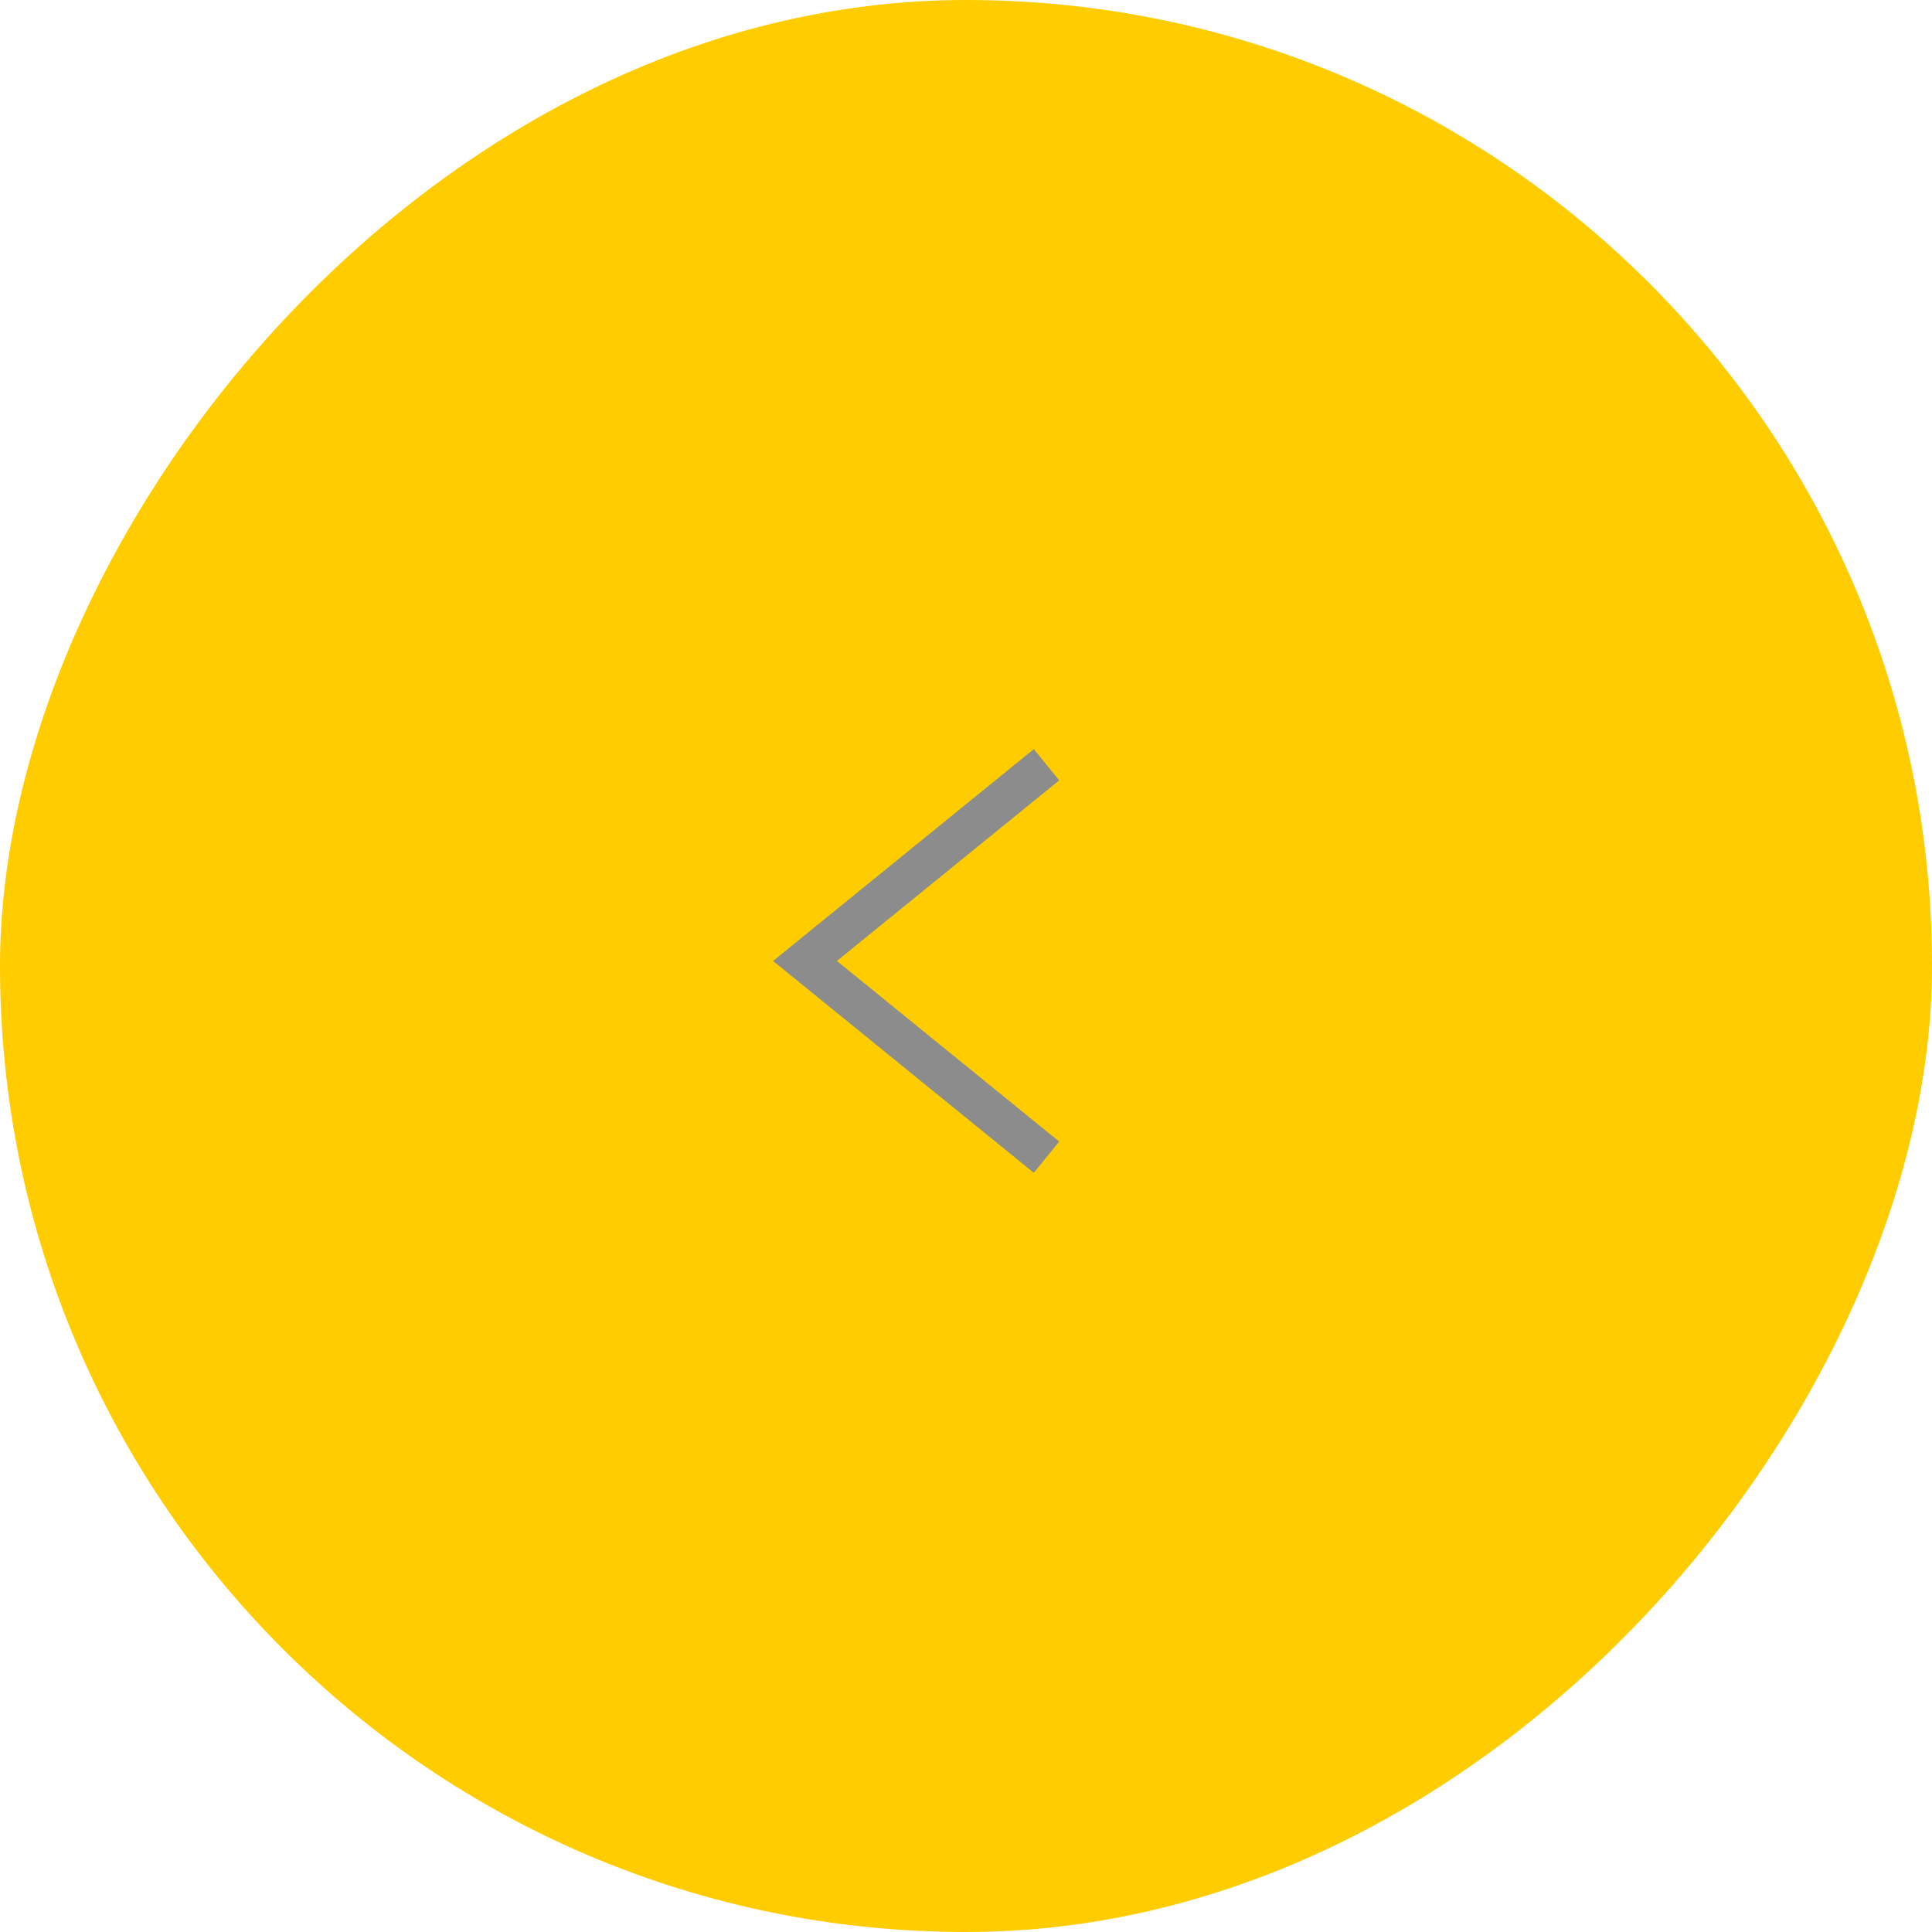 <svg width="48" height="48" viewBox="0 0 48 48" fill="none" xmlns="http://www.w3.org/2000/svg">
<rect width="48" height="48" rx="24" transform="matrix(-1 0 0 1 48 0)" fill="#FFCC00"/>
<path d="M26 19L20 23.875L26 28.75" stroke="#8C8C8C"/>
</svg>
